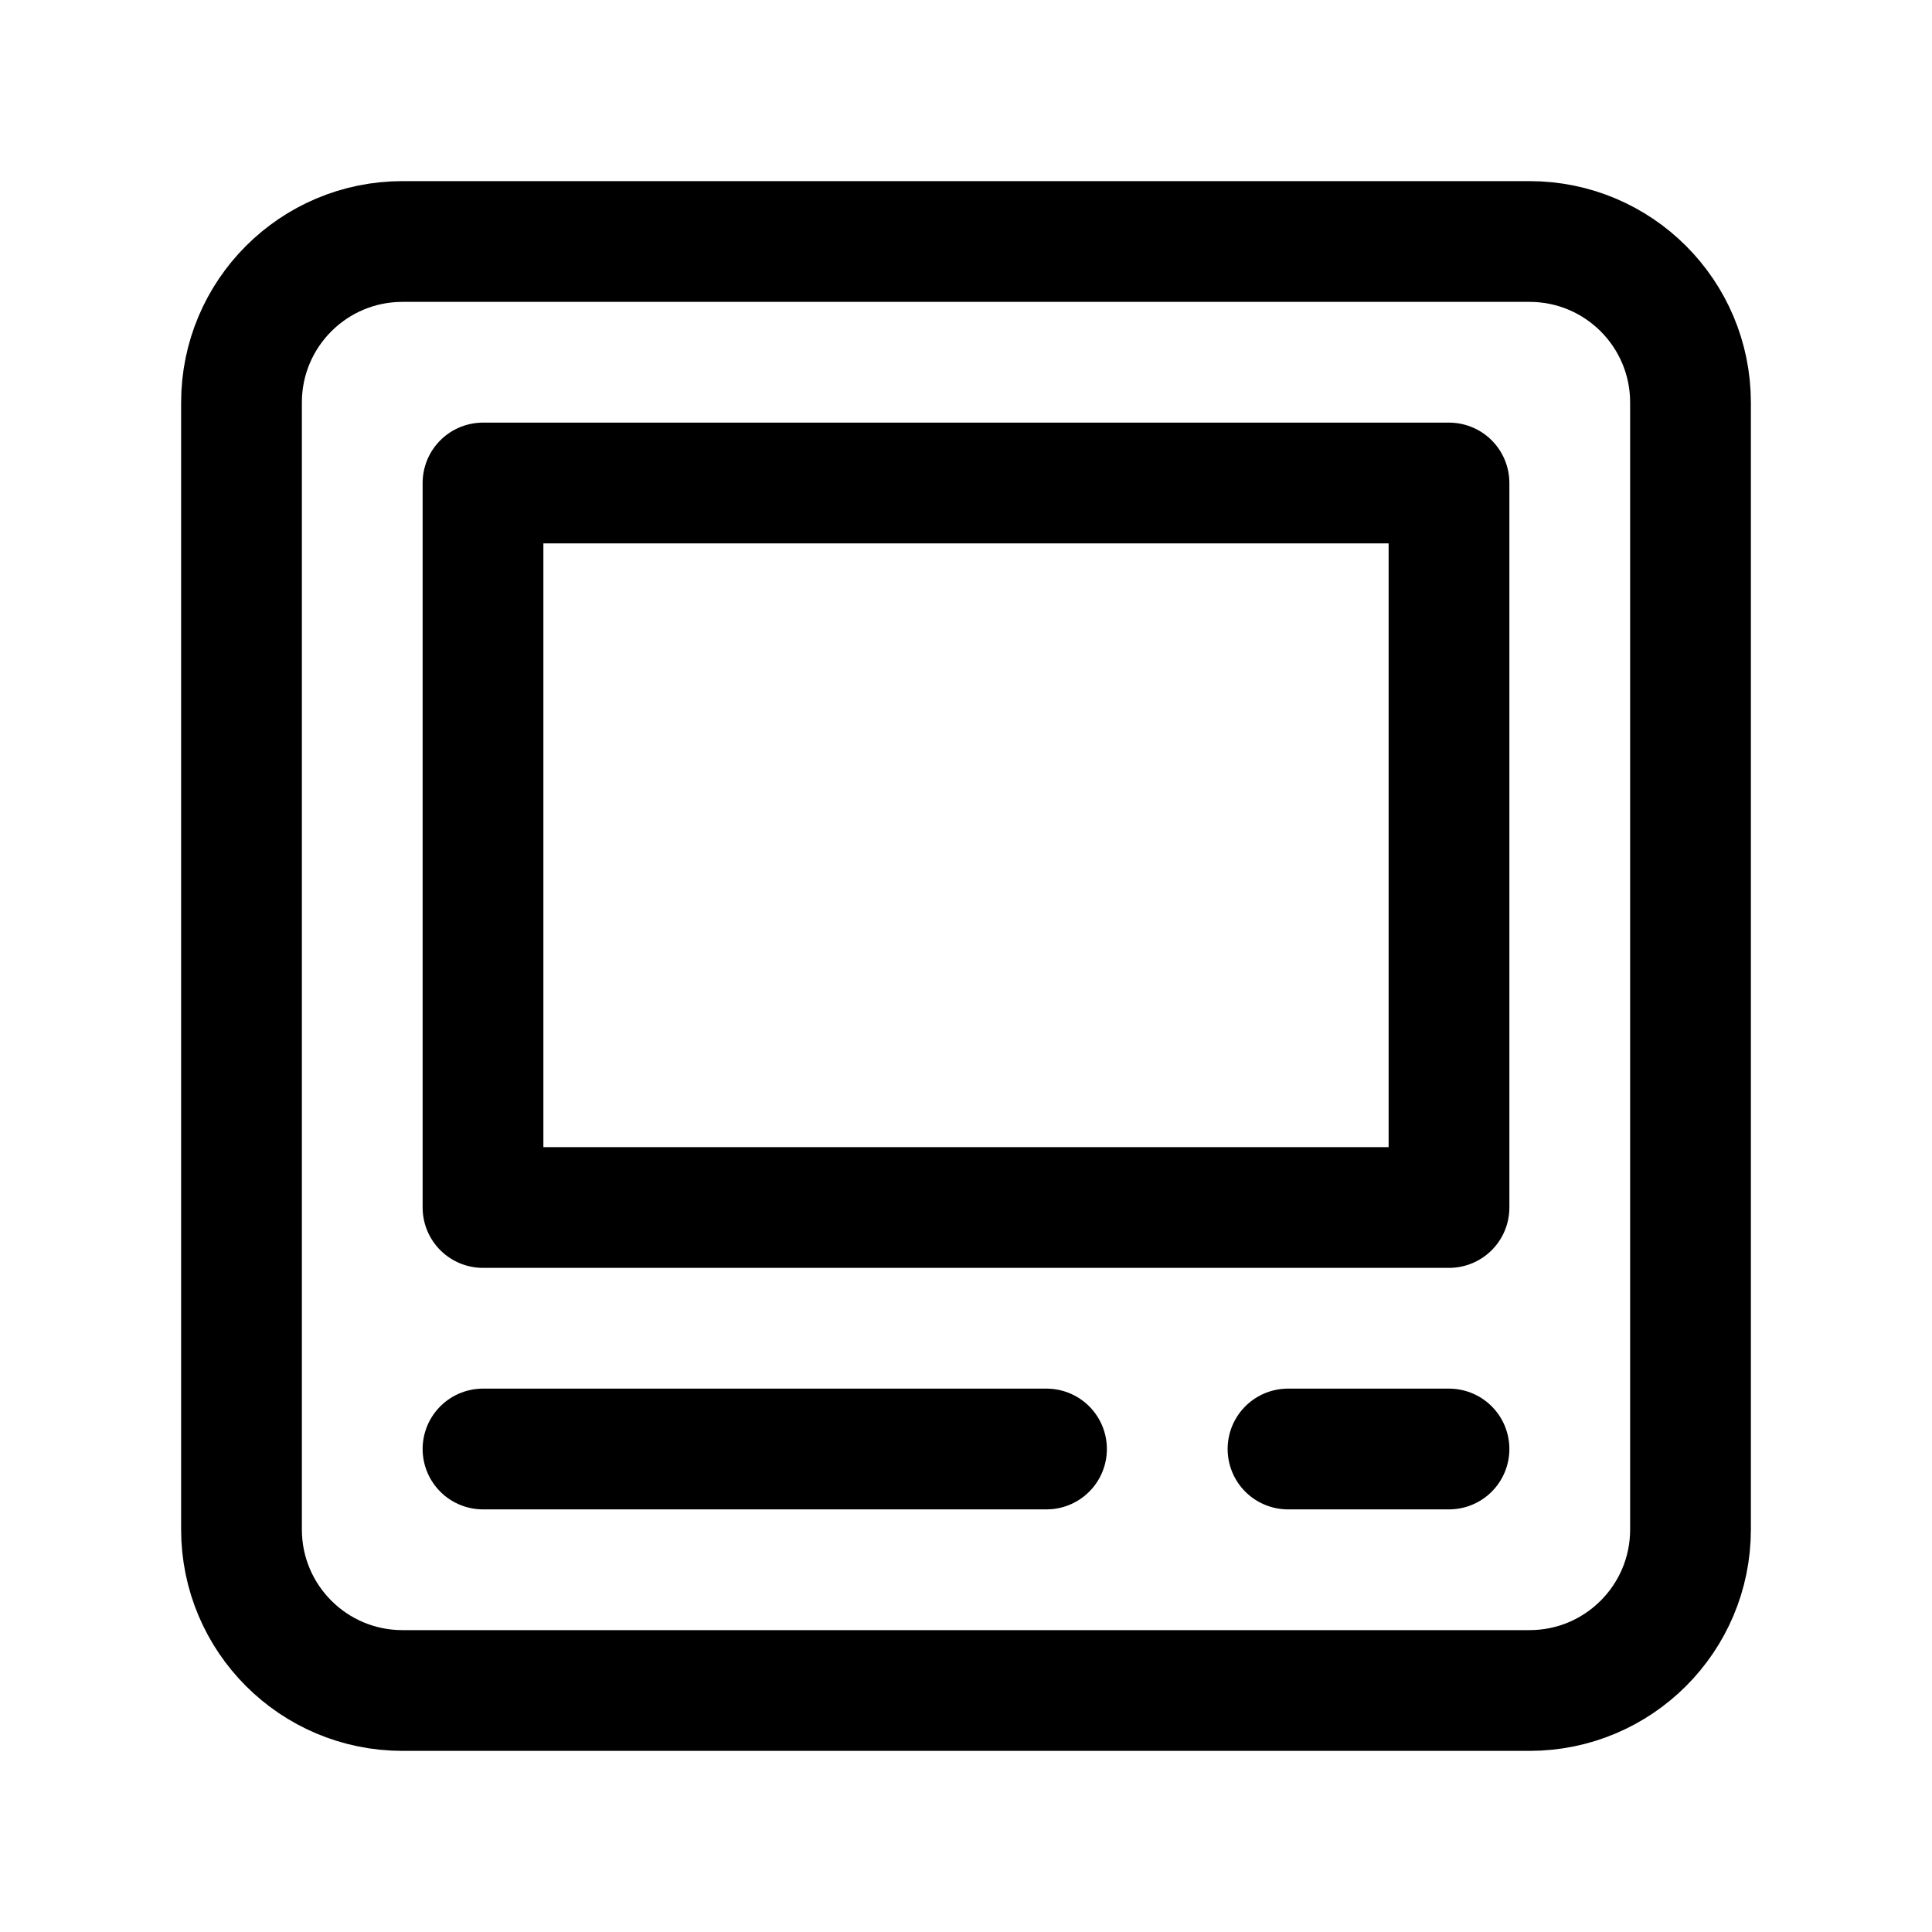 <svg data-token-name="ads_banner" width="24" height="24" viewBox="0 0 24 24" fill="none" xmlns="http://www.w3.org/2000/svg">
<path d="M6 18H13M16 18H18M19 21H5C3.895 21 3 20.105 3 19V5C3 3.895 3.895 3 5 3H19C20.105 3 21 3.895 21 5V19C21 20.105 20.105 21 19 21ZM6 6H18V15H6V6Z" stroke="currentColor" stroke-width="1.5" stroke-linecap="round" stroke-linejoin="round"/>
</svg>
